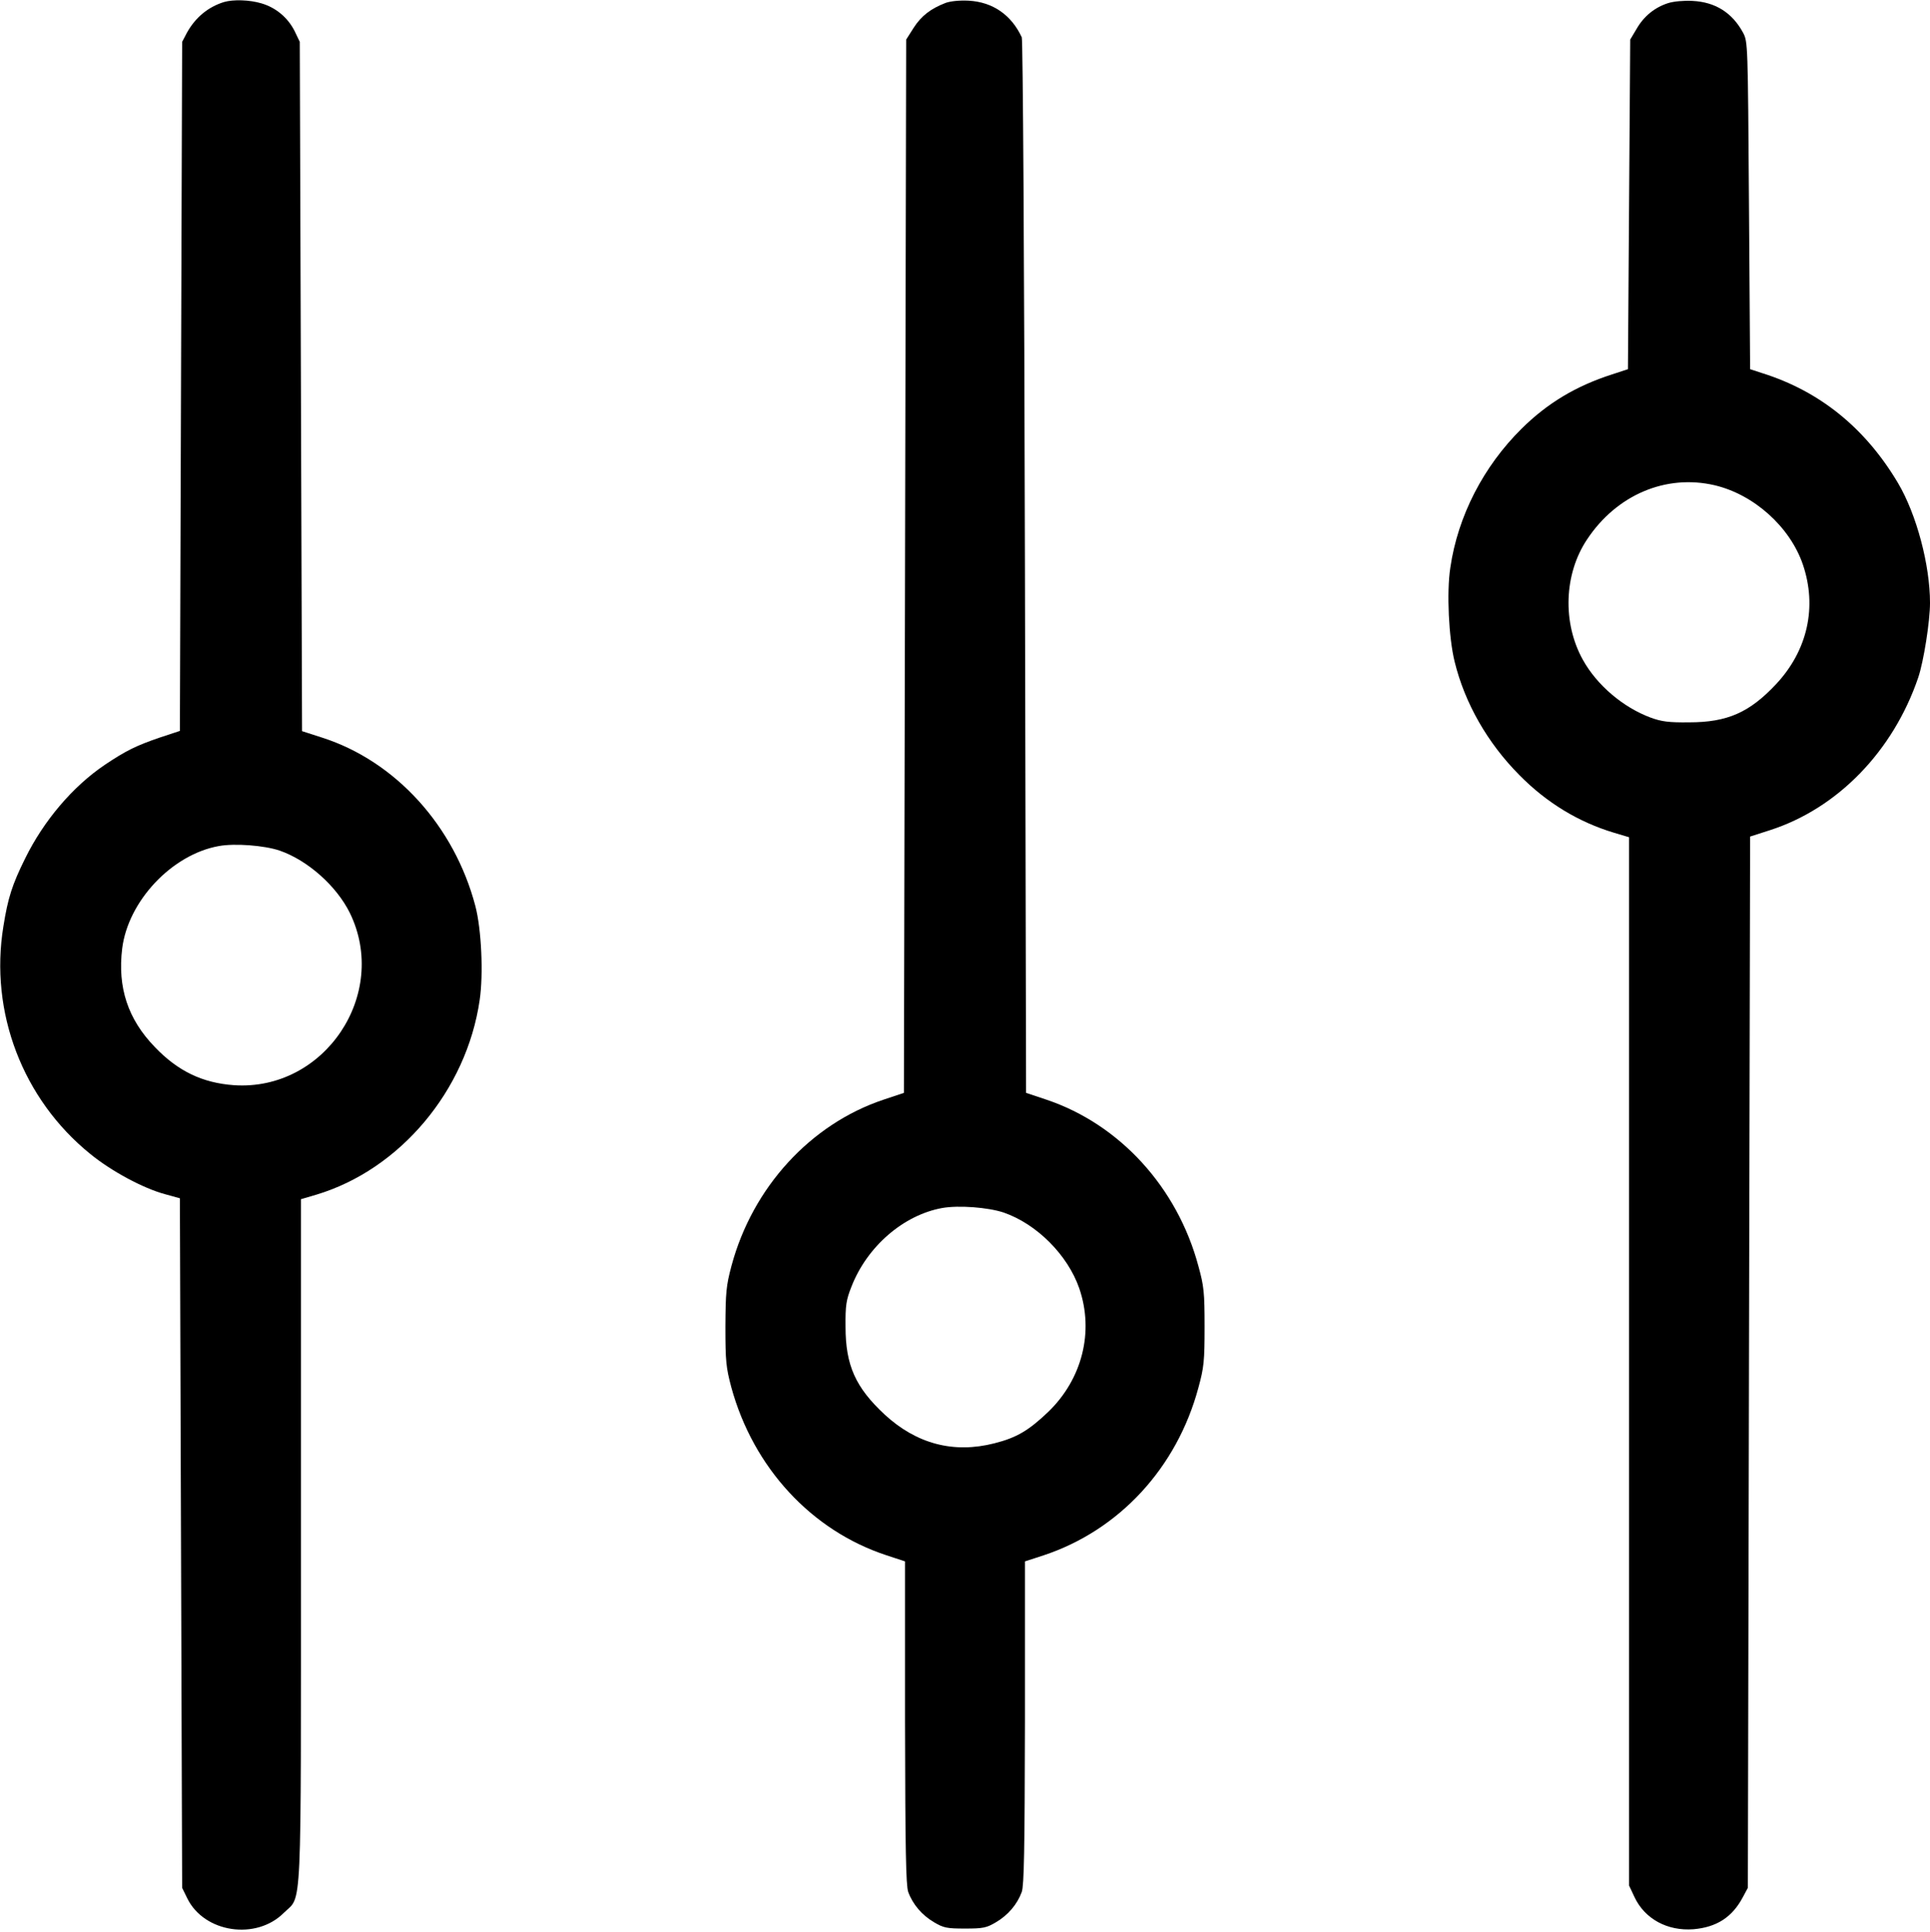 <?xml version="1.0" standalone="no"?>
<!DOCTYPE svg PUBLIC "-//W3C//DTD SVG 20010904//EN"
 "http://www.w3.org/TR/2001/REC-SVG-20010904/DTD/svg10.dtd">
<svg version="1.0" xmlns="http://www.w3.org/2000/svg"
 width="853pt" height="854pt" viewBox="0 0 853 854"
 preserveAspectRatio="xMidYMid meet">

<g transform="translate(0,854) scale(0.1,-0.1)"
fill="#000000" stroke="none">
<path d="M990 8531 c-71 -22 -127 -69 -164 -136 l-21 -40 -5 -1523 -5 -1523
-88 -29 c-105 -36 -150 -58 -244 -121 -142 -96 -270 -247 -352 -414 -57 -115
-76 -174 -96 -300 -62 -379 85 -764 384 -1006 93 -76 234 -152 331 -178 l65
-18 5 -1524 5 -1524 23 -47 c75 -152 305 -186 427 -63 81 80 75 -47 75 1646
l0 1508 68 20 c370 111 664 461 722 860 17 114 8 313 -19 416 -93 354 -353
640 -676 744 l-90 29 -5 1524 -5 1523 -23 48 c-30 59 -82 103 -146 122 -53 16
-125 18 -166 6z m246 -3751 c124 -43 251 -156 310 -275 176 -360 -112 -789
-512 -762 -139 10 -248 62 -350 169 -119 123 -165 263 -144 435 26 210 220
416 427 453 70 13 201 3 269 -20z"/>
<path d="M4179 8527 c-65 -25 -107 -57 -141 -110 l-33 -52 -5 -2328 -5 -2328
-90 -30 c-323 -108 -579 -388 -672 -734 -24 -90 -26 -118 -27 -270 0 -153 3
-180 26 -267 97 -355 354 -634 686 -743 l82 -27 0 -712 c1 -568 4 -719 14
-749 20 -55 61 -103 114 -134 42 -25 57 -28 137 -28 80 0 95 3 137 28 53 31
94 79 114 134 10 30 13 181 14 749 l0 712 83 27 c334 111 589 387 684 742 24
88 27 116 27 268 0 152 -3 180 -27 267 -93 349 -348 628 -672 737 l-90 30 -5
2323 c-3 1378 -9 2331 -14 2343 -46 99 -128 156 -235 162 -40 2 -80 -2 -102
-10z m257 -5347 c147 -51 283 -188 334 -335 66 -192 13 -401 -137 -546 -86
-82 -139 -114 -238 -139 -180 -46 -344 -3 -485 127 -129 120 -173 218 -173
388 -1 95 3 119 26 177 69 178 230 317 401 348 73 13 203 3 272 -20z"/>
<path d="M7372 8526 c-59 -19 -107 -58 -139 -114 l-28 -47 -5 -728 -5 -729
-70 -23 c-159 -51 -286 -127 -400 -240 -169 -167 -282 -387 -315 -614 -17
-110 -7 -311 19 -416 45 -184 146 -360 286 -501 121 -123 262 -208 418 -255
l67 -20 0 -2317 0 -2317 24 -51 c45 -96 145 -151 261 -142 102 9 171 53 218
142 l22 41 5 2323 5 2324 87 28 c299 96 545 349 656 675 24 71 52 248 52 330
0 167 -59 390 -141 529 -144 243 -345 406 -599 486 l-55 18 -5 723 c-5 717 -5
724 -26 764 -48 89 -123 136 -224 141 -38 2 -83 -2 -108 -10z m206 -2131 c174
-41 333 -184 390 -350 64 -188 21 -380 -118 -529 -118 -126 -216 -169 -385
-169 -89 -1 -121 3 -170 21 -121 45 -237 143 -299 255 -91 163 -84 379 18 532
131 198 349 290 564 240z"/>
</g>
</svg>
